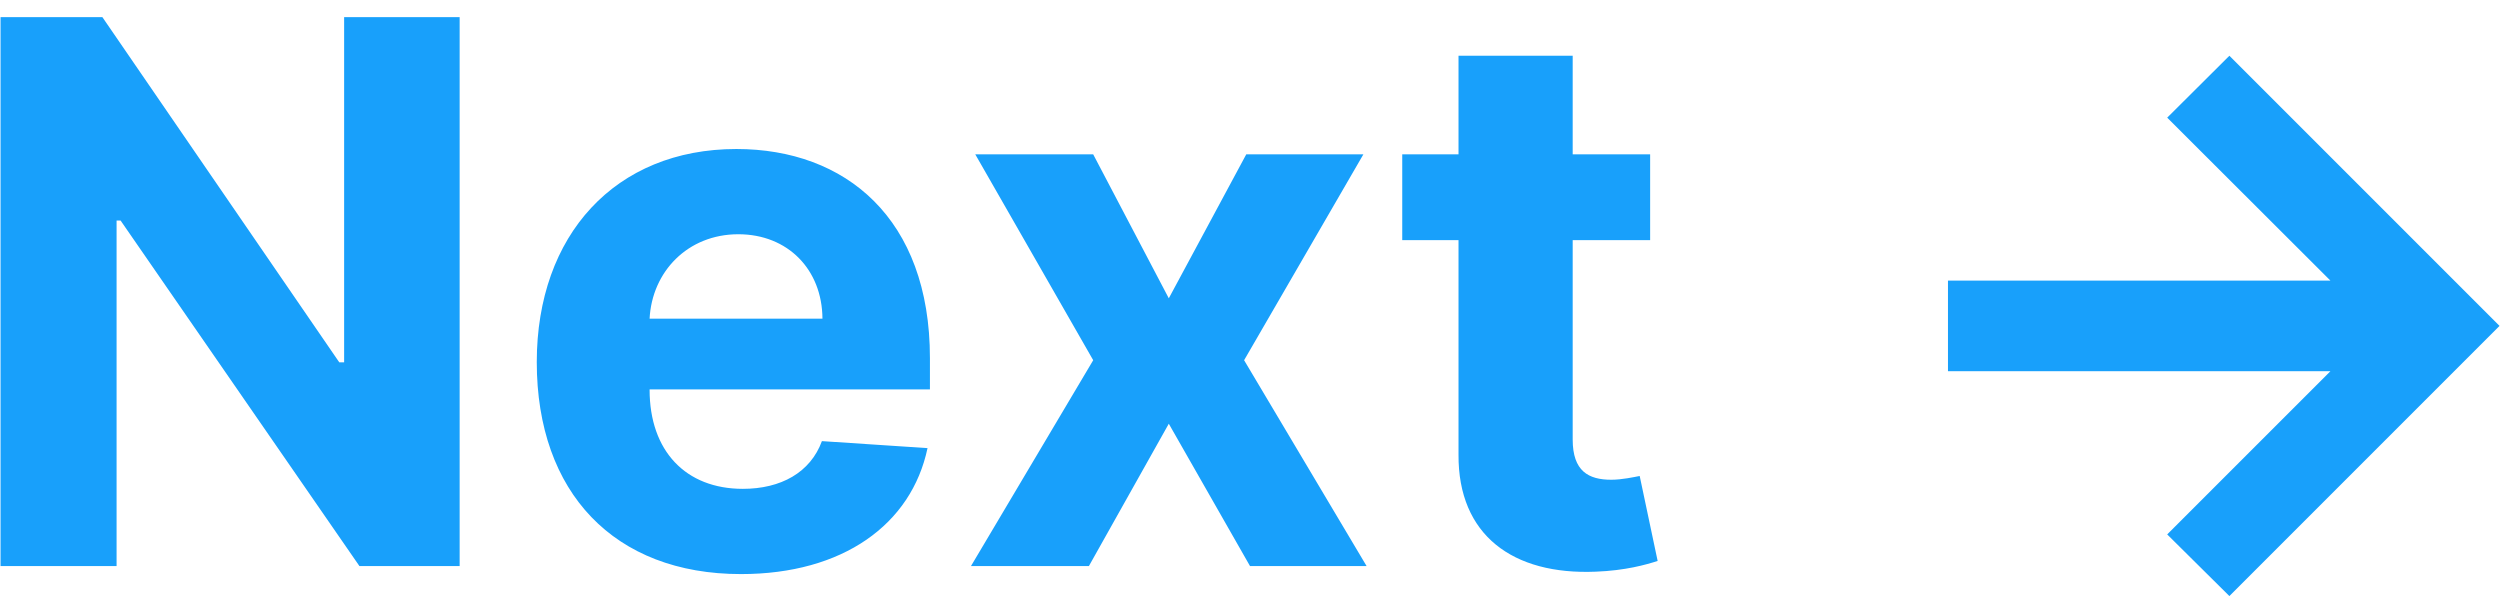 <svg width="106" height="26" viewBox="0 0 106 26" fill="none" xmlns="http://www.w3.org/2000/svg">
<path d="M19.489 0.727H14.591V15.364H14.386L4.341 0.727H0.023V24H4.943V9.352H5.114L15.239 24H19.489V0.727ZM31.418 24.341C35.736 24.341 38.645 22.239 39.327 19L34.849 18.704C34.361 20.034 33.111 20.727 31.497 20.727C29.077 20.727 27.543 19.125 27.543 16.523V16.511H39.429V15.182C39.429 9.25 35.838 6.318 31.224 6.318C26.088 6.318 22.759 9.966 22.759 15.352C22.759 20.886 26.043 24.341 31.418 24.341ZM27.543 13.511C27.645 11.523 29.156 9.932 31.304 9.932C33.406 9.932 34.861 11.432 34.872 13.511H27.543ZM46.352 6.545H41.352L46.352 15.273L41.17 24H46.17L49.557 17.966L53 24H57.943L52.75 15.273L57.807 6.545H52.841L49.557 12.648L46.352 6.545ZM69.966 6.545H66.682V2.364H61.841V6.545H59.455V10.182H61.841V19.273C61.818 22.693 64.148 24.386 67.659 24.239C68.909 24.193 69.796 23.943 70.284 23.784L69.523 20.182C69.284 20.227 68.773 20.341 68.318 20.341C67.352 20.341 66.682 19.977 66.682 18.636V10.182H69.966V6.545ZM94.526 25.273L105.98 13.818L94.526 2.364L91.889 4.989L98.81 11.898H82.594V15.739H98.81L91.889 22.659L94.526 25.273Z" fill="#18A0FB"/>
<path d="M-2 30.466H109.139V33.523H-2V30.466Z" fill="#18A0FB"/>
<a href="https://www.figma.com/file/zOQq37jkUCunfkDwXk398d/?node-id=192%3A6">
<rect fill="black" fill-opacity="0" y="-3.364" width="111.139" height="38.727"/>
</a>
</svg>
